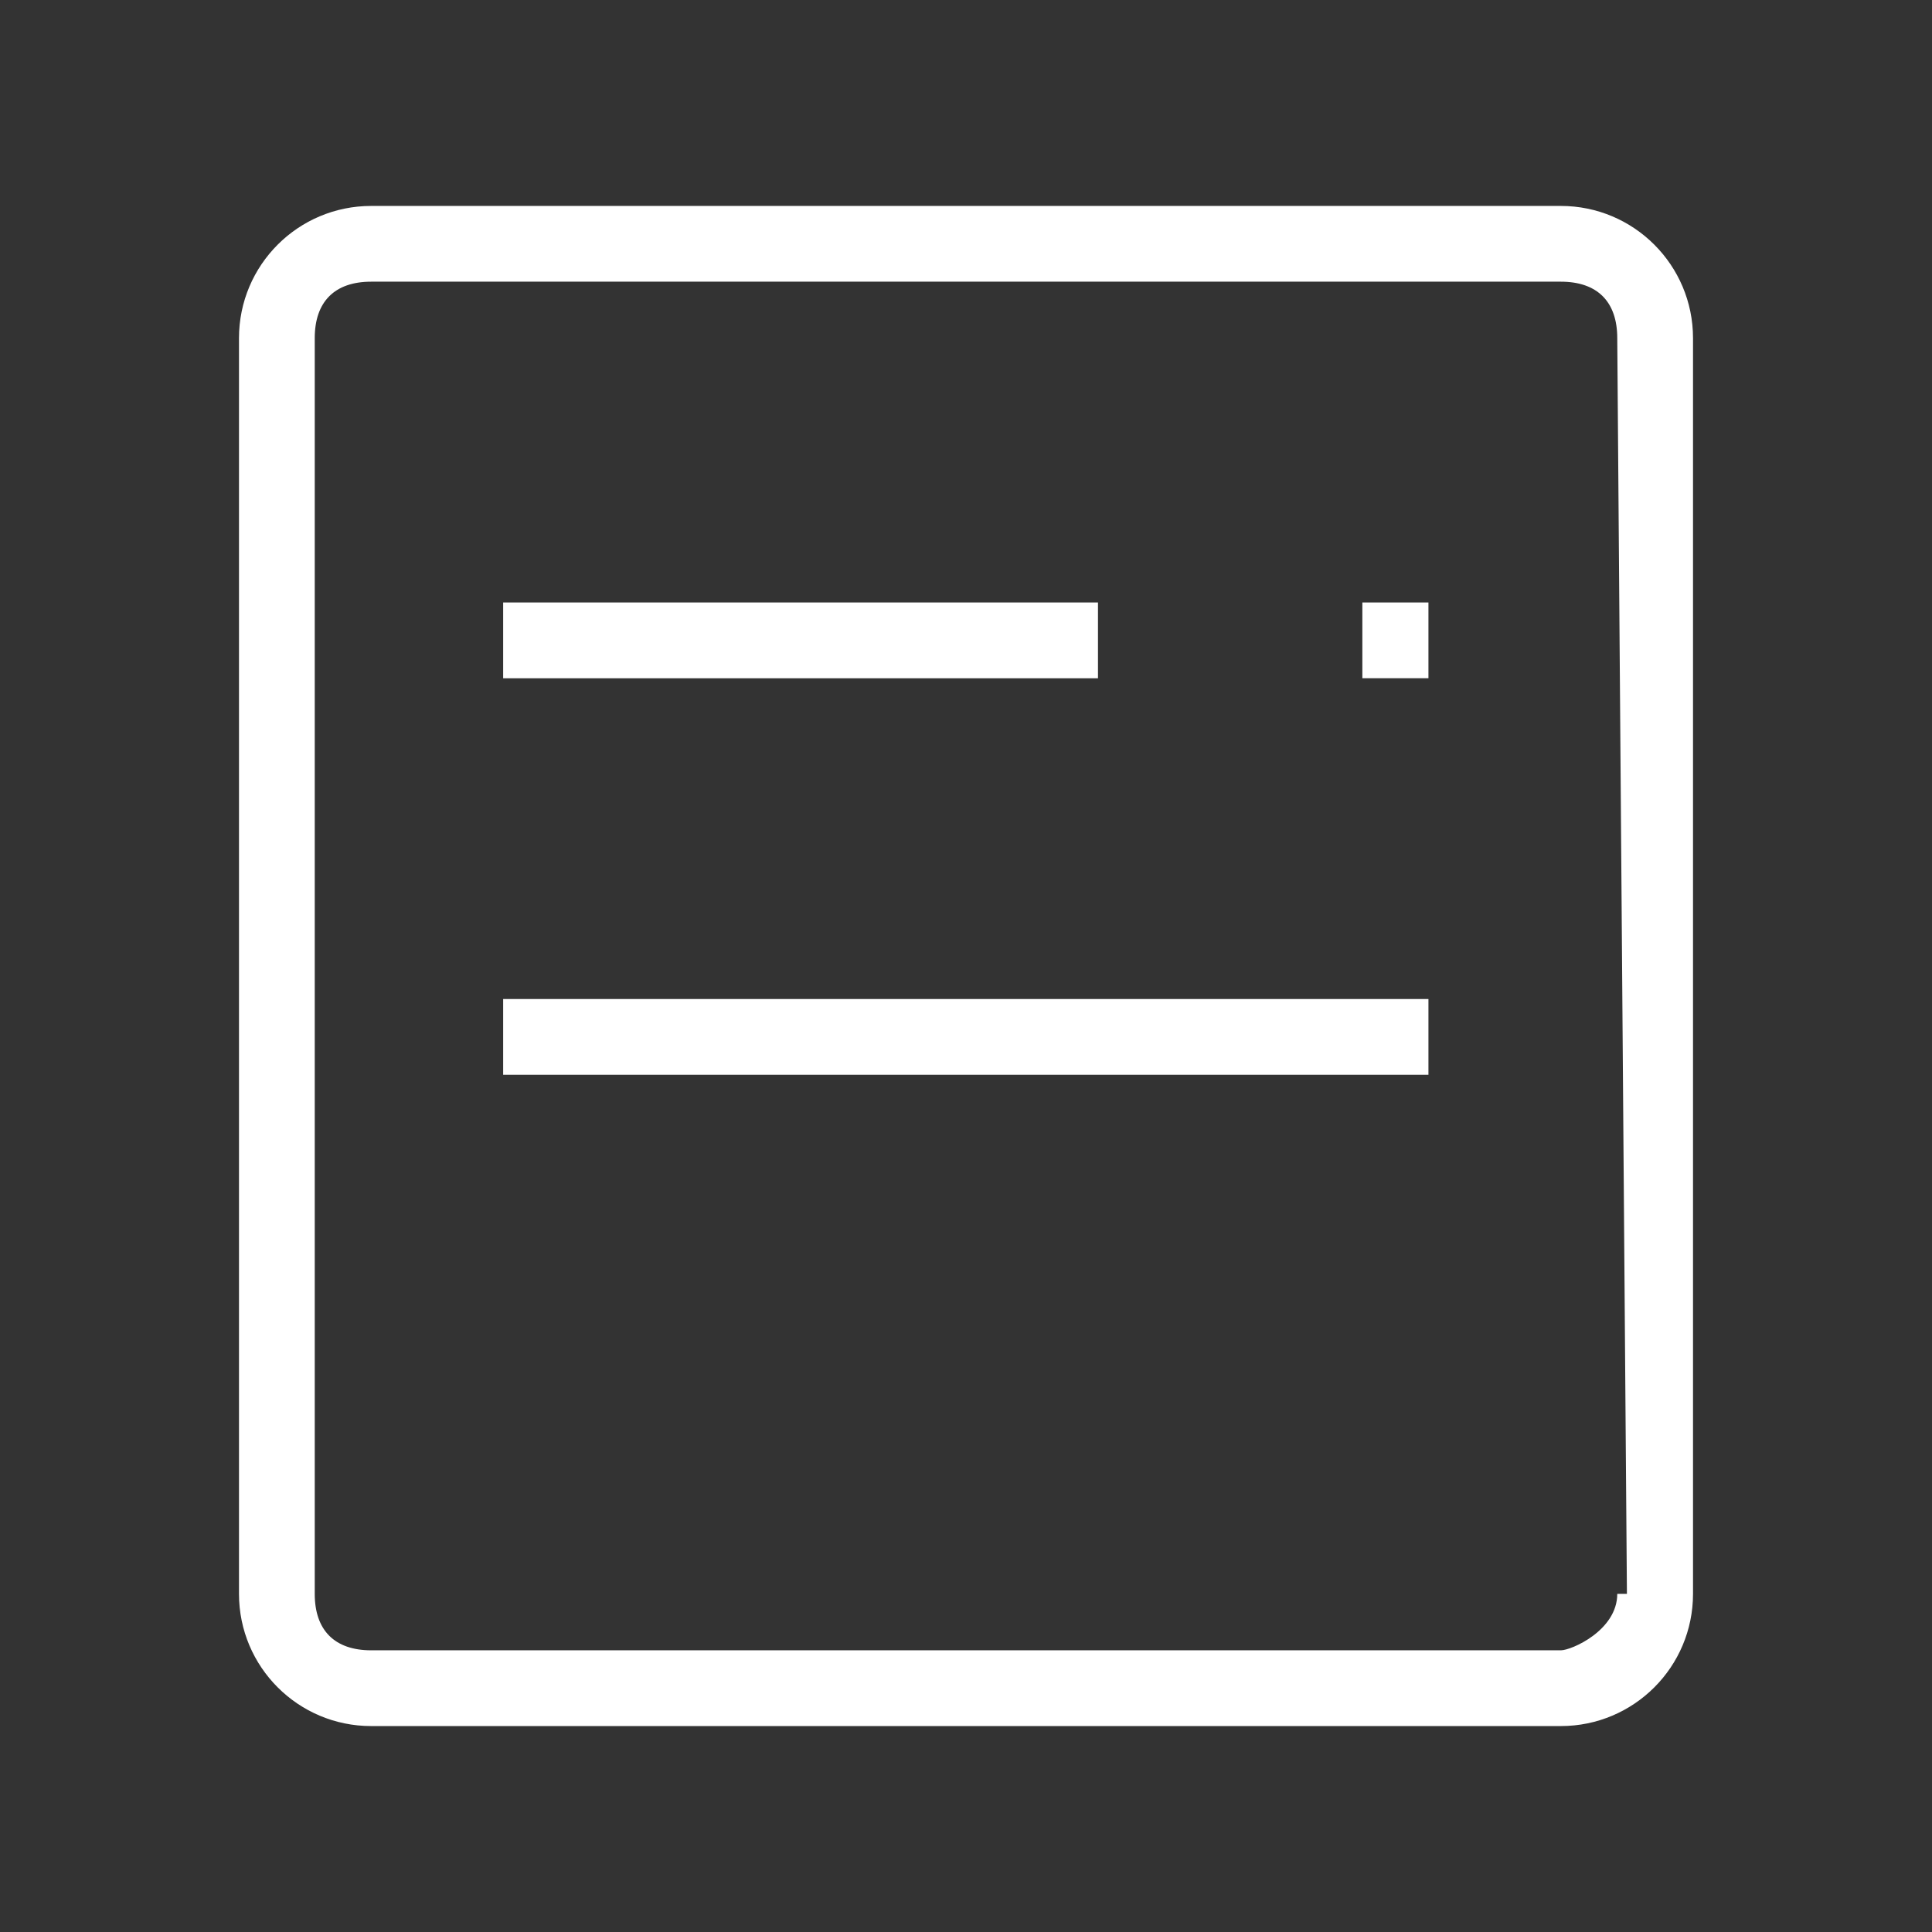 <?xml version="1.0" standalone="no"?><!DOCTYPE svg PUBLIC "-//W3C//DTD SVG 1.1//EN" "http://www.w3.org/Graphics/SVG/1.1/DTD/svg11.dtd"><svg t="1571995372073" class="icon" viewBox="0 0 1024 1024" version="1.1" xmlns="http://www.w3.org/2000/svg" p-id="10026" xmlns:xlink="http://www.w3.org/1999/xlink" width="200" height="200"><rect x="0" y="0" width="1024" height="1024" fill="#333333" stroke="none"/><defs><style type="text/css"></style></defs><path d="M581.954 319.334 266.684 319.334l0 40.145 315.269 0L581.953 319.334zM266.684 569.654l490.419 0 0-40.145L266.684 529.509 266.684 569.654zM827.273 109.15 196.73 109.15c-38.705 0-70.06 31.352-70.06 70.062l0 665.576c0 38.71 31.355 70.06 70.06 70.06l630.543 0c38.7 0 70.06-31.35 70.06-70.06L897.333 179.212C897.333 140.502 865.943 109.15 827.273 109.15zM857.183 844.788c0 19.32-24.25 29.91-29.91 29.91L196.73 874.698c-19.335 0-29.91-10.58-29.91-29.91L166.82 179.212c0-19.337 10.575-29.915 29.91-29.915l630.543 0c19.33 0 29.91 10.577 29.91 29.915l5.12 665.576L857.183 844.788zM722.073 359.479l35.03 0 0-40.145-35.03 0L722.073 359.479z" p-id="10027" fill="#ffffff"></path></svg>
